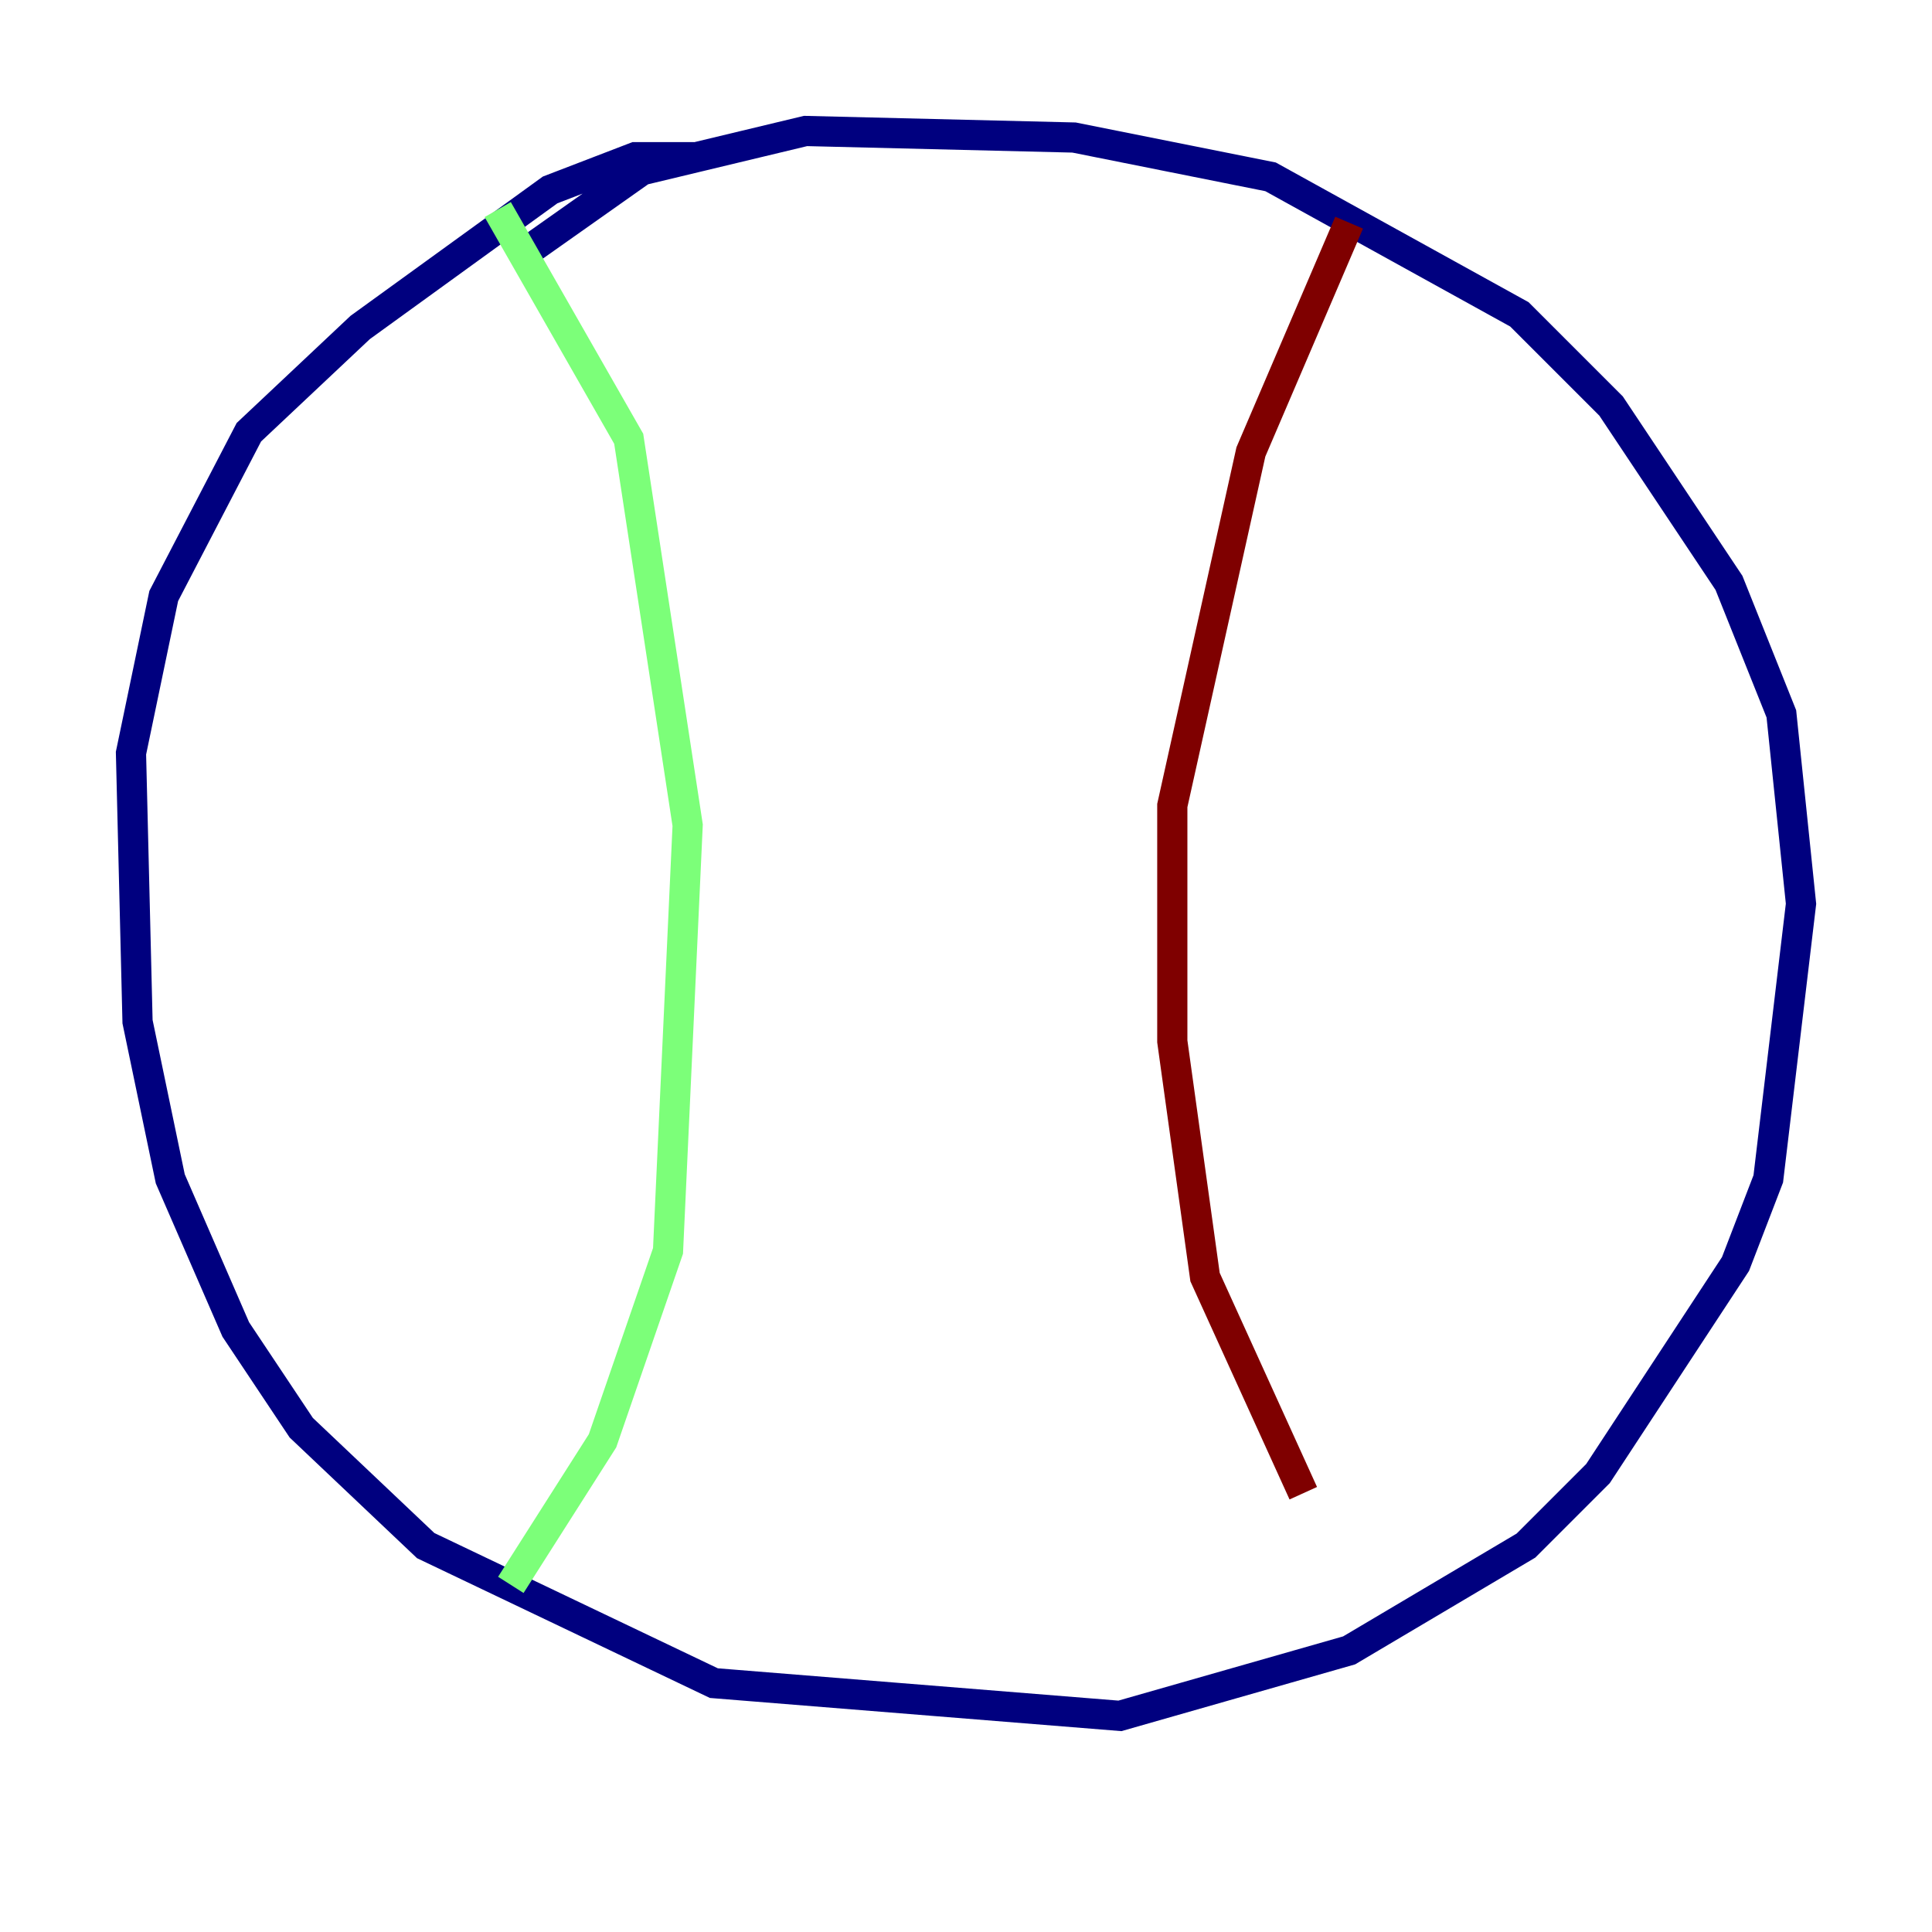 <?xml version="1.0" encoding="utf-8" ?>
<svg baseProfile="tiny" height="128" version="1.2" viewBox="0,0,128,128" width="128" xmlns="http://www.w3.org/2000/svg" xmlns:ev="http://www.w3.org/2001/xml-events" xmlns:xlink="http://www.w3.org/1999/xlink"><defs /><polyline fill="none" points="45.993,10.414 42.088,10.414 36.447,12.583 23.864,21.695 16.488,28.637 10.848,39.485 8.678,49.898 9.112,67.688 11.281,78.102 15.62,88.081 19.959,94.59 28.203,102.4 47.295,111.512 74.197,113.681 89.383,109.342 101.098,102.4 105.871,97.627 114.983,83.742 117.153,78.102 119.322,59.878 118.02,47.295 114.549,38.617 106.739,26.902 100.664,20.827 84.176,11.715 71.159,9.112 53.37,8.678 42.522,11.281 35.146,16.488" stroke="#00007f" stroke-width="2" /><polyline fill="none" points="32.976,13.885 41.654,29.071 45.559,54.671 44.258,82.875 39.919,95.458 33.844,105.003" stroke="#7cff79" stroke-width="2" /><polyline fill="none" points="89.383,14.752 82.875,29.939 77.668,53.37 77.668,68.99 79.837,84.61 86.346,98.929" stroke="#7f0000" stroke-width="2" /></svg>